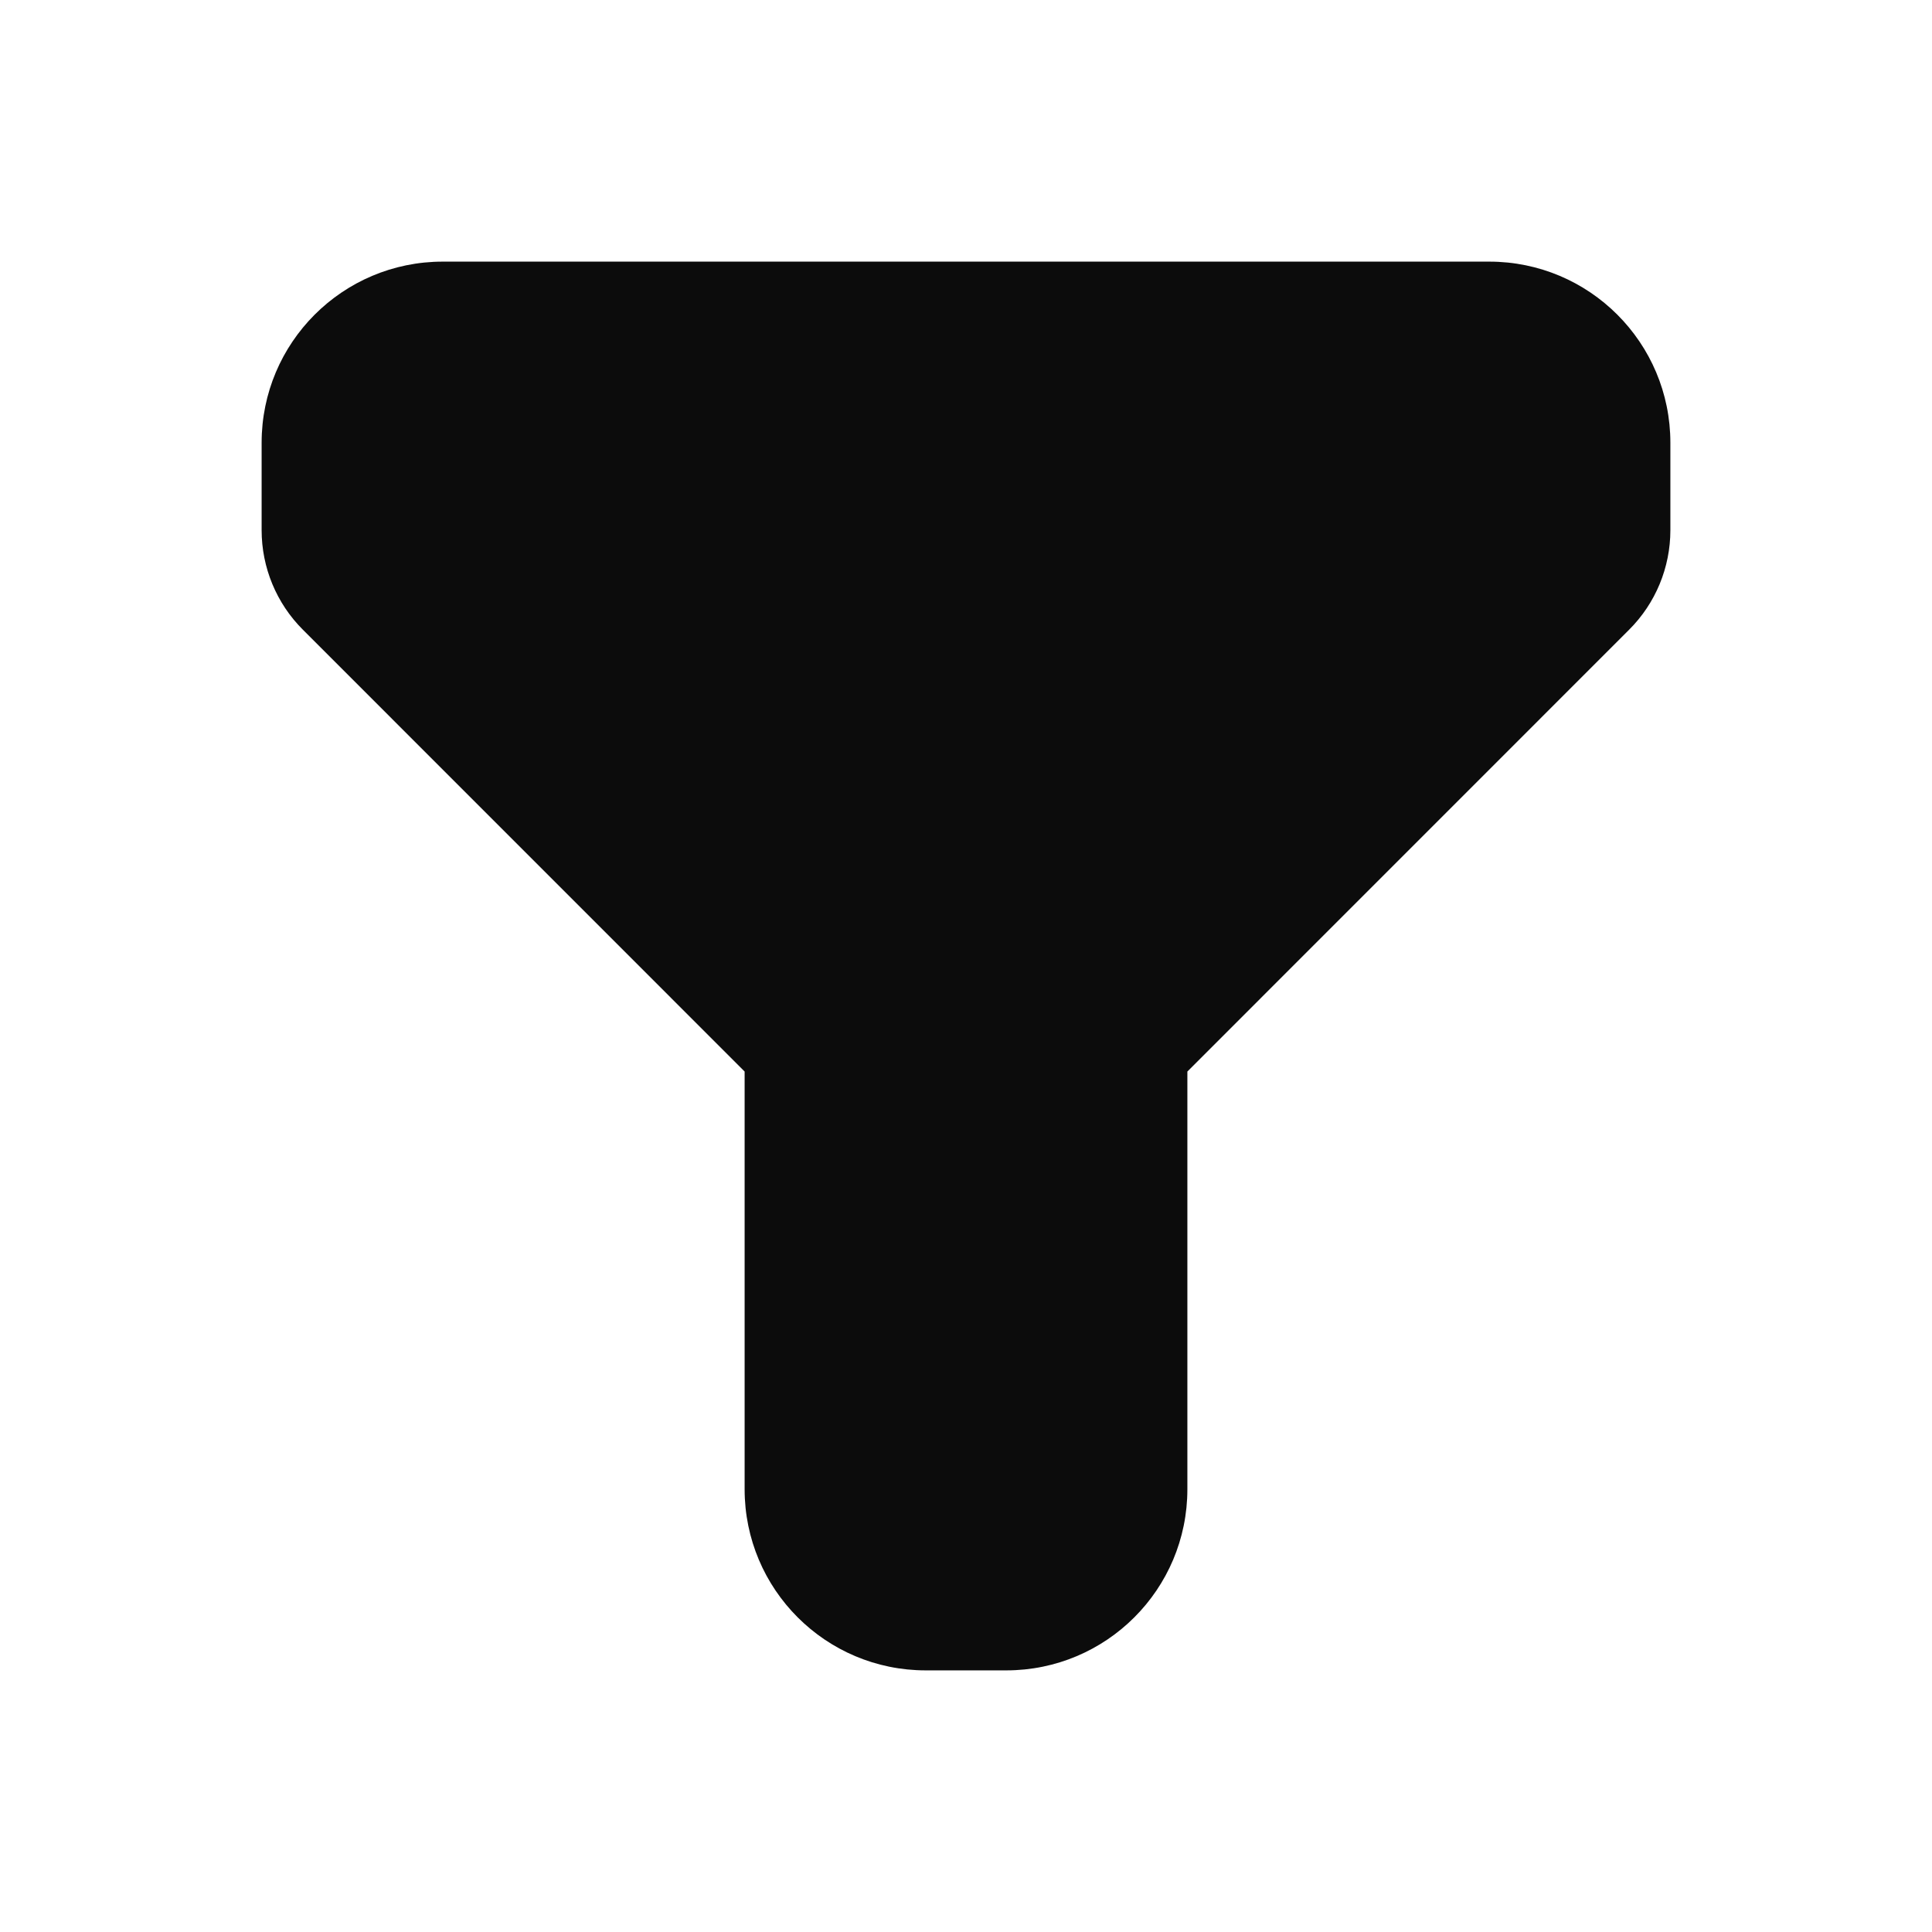<svg width="24" height="24" viewBox="0 0 24 24" fill="none" xmlns="http://www.w3.org/2000/svg">
<path fill-rule="evenodd" clip-rule="evenodd" d="M3.25 5.5C3.25 4.257 4.257 3.25 5.5 3.25H18.5C19.743 3.25 20.75 4.257 20.75 5.5V6.586C20.75 7.05 20.566 7.495 20.237 7.823L14.75 13.311V18.5C14.75 19.743 13.743 20.75 12.5 20.75H11.5C10.257 20.75 9.25 19.743 9.25 18.5V13.311L3.763 7.823C3.434 7.495 3.25 7.05 3.25 6.586V5.5Z" fill="#0C0C0C"/>
</svg>
